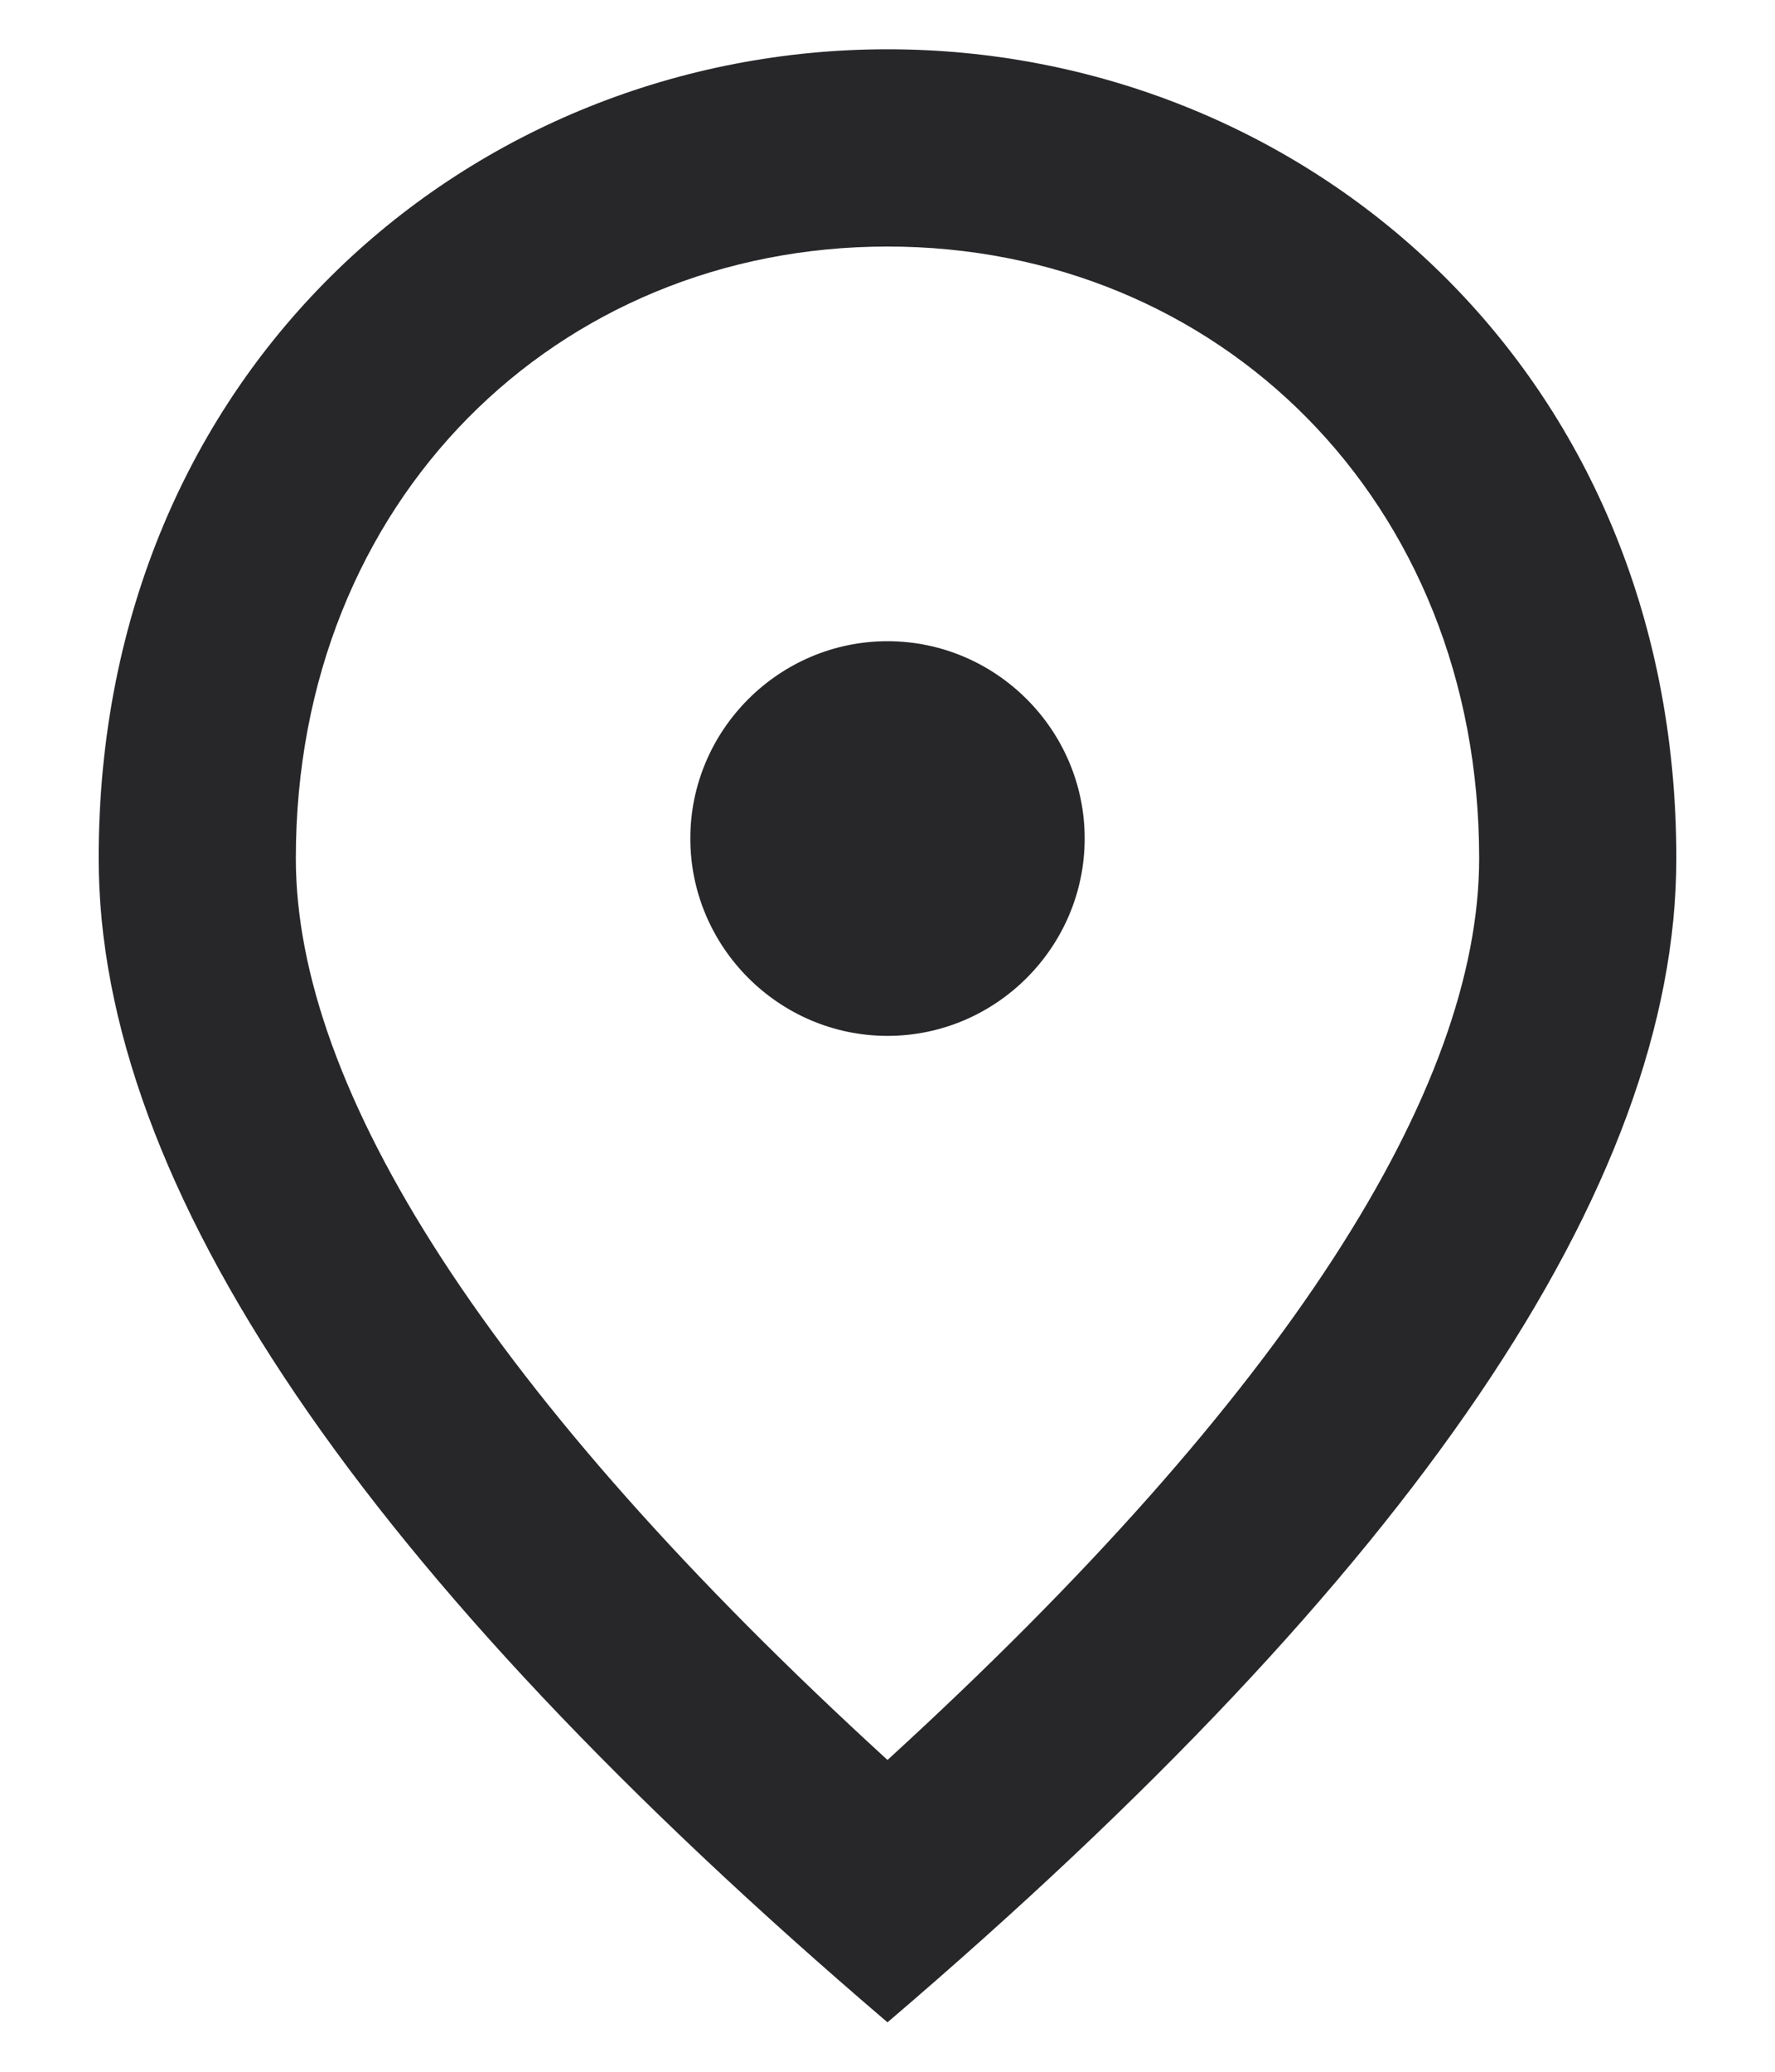 <svg width="12" height="14" viewBox="0 0 12 14" fill="none" xmlns="http://www.w3.org/2000/svg">
<path d="M6 7C5.267 7 4.667 6.4 4.667 5.666C4.667 4.933 5.267 4.333 6 4.333C6.733 4.333 7.333 4.933 7.333 5.666C7.333 6.4 6.733 7 6 7ZM10 5.8C10 3.38 8.233 1.666 6 1.666C3.767 1.666 2 3.38 2 5.8C2 7.36 3.3 9.426 6 11.893C8.7 9.426 10 7.36 10 5.8ZM6 0.333C8.8 0.333 11.333 2.48 11.333 5.8C11.333 8.013 9.553 10.633 6 13.666C2.447 10.633 0.667 8.013 0.667 5.8C0.667 2.48 3.2 0.333 6 0.333Z" fill="#27272A"/>
</svg>
